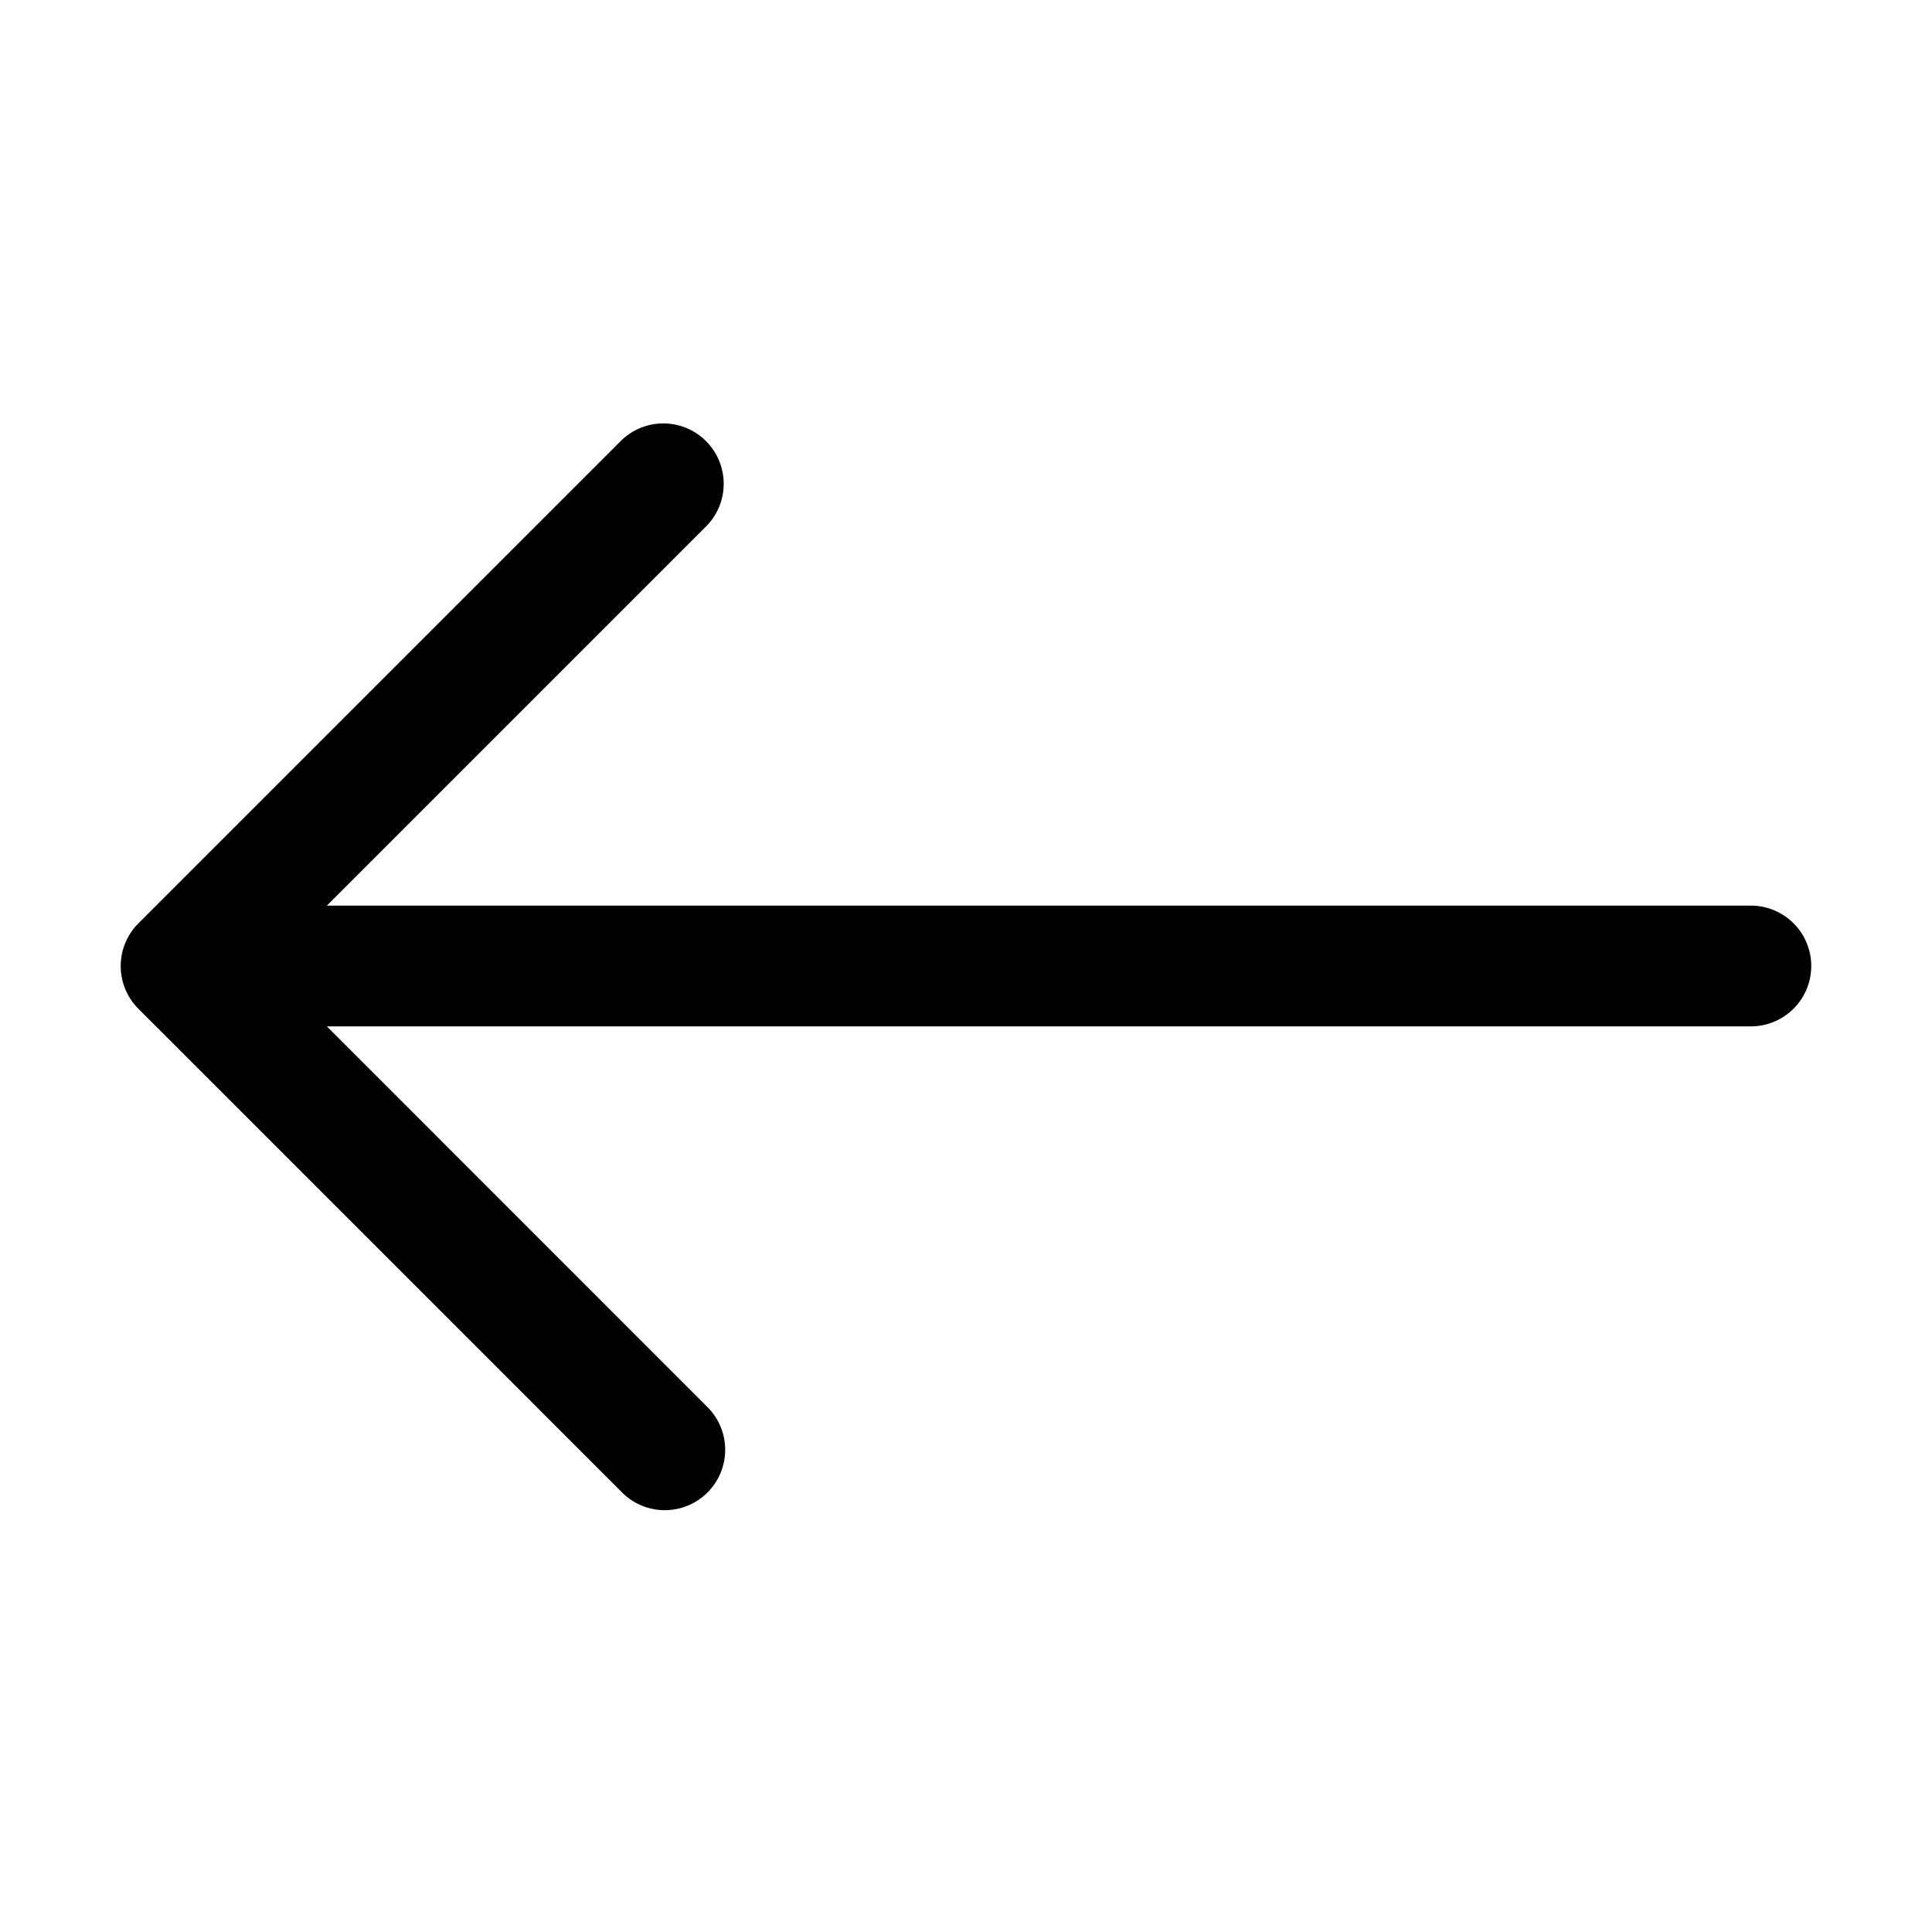 <svg xmlns="http://www.w3.org/2000/svg" width="16" height="16" fill="none" xmlns:v="https://vecta.io/nano"><path d="M15 8a.5.5 0 0 0-.5-.5H2.707l3.146-3.146a.5.5 0 0 0-.707-.707l-4 4a.5.5 0 0 0 0 .707l4 4a.5.5 0 1 0 .707-.707L2.707 8.5H14.5A.5.5 0 0 0 15 8z" fill="%%COLOR%%"/></svg>
